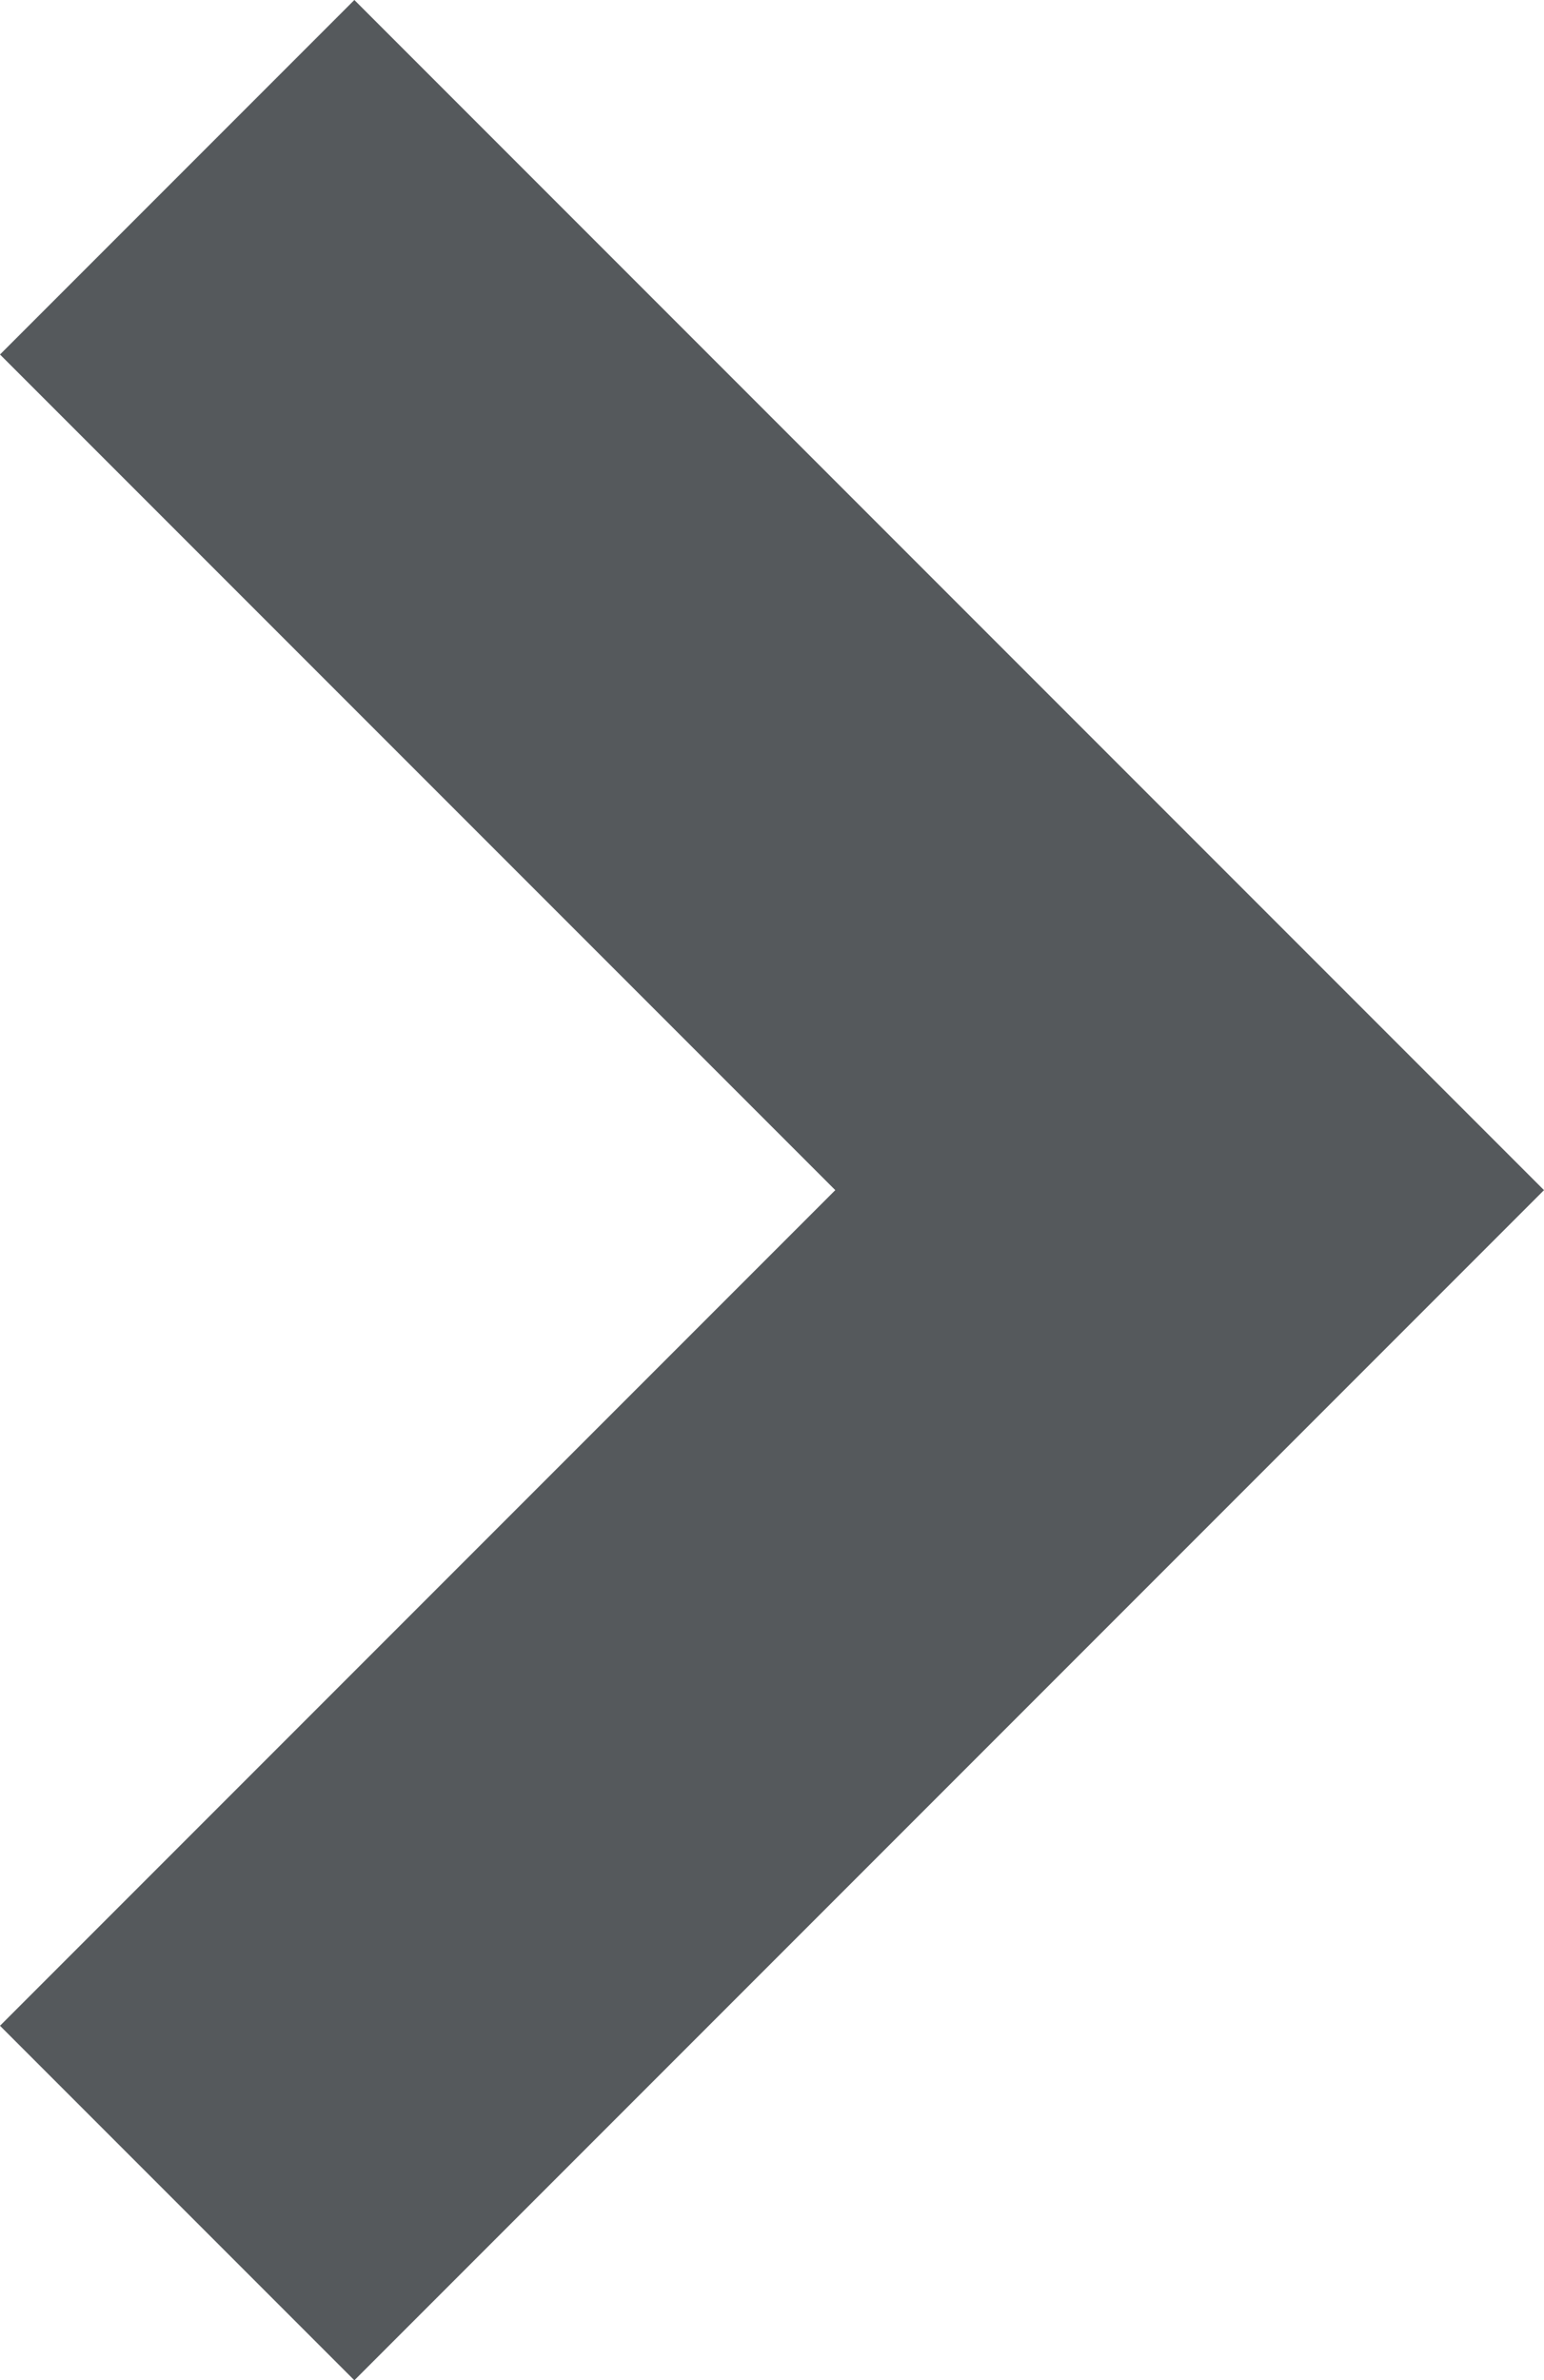 <svg xmlns="http://www.w3.org/2000/svg" width="6.1" height="9.4" viewBox="0 0 6.1 9.4">
  <g id="Backward_arrow_small" data-name="Backward arrow small" transform="translate(6.1 9.4) rotate(180)">
    <path id="Path_36" data-name="Path 36" d="M6.7,8.1,2,3.4,3.4,2,6.7,5.3,10,2l1.4,1.4Z" transform="translate(8.1 -2) rotate(90)" fill="#55595c"/>
  </g>
</svg>
